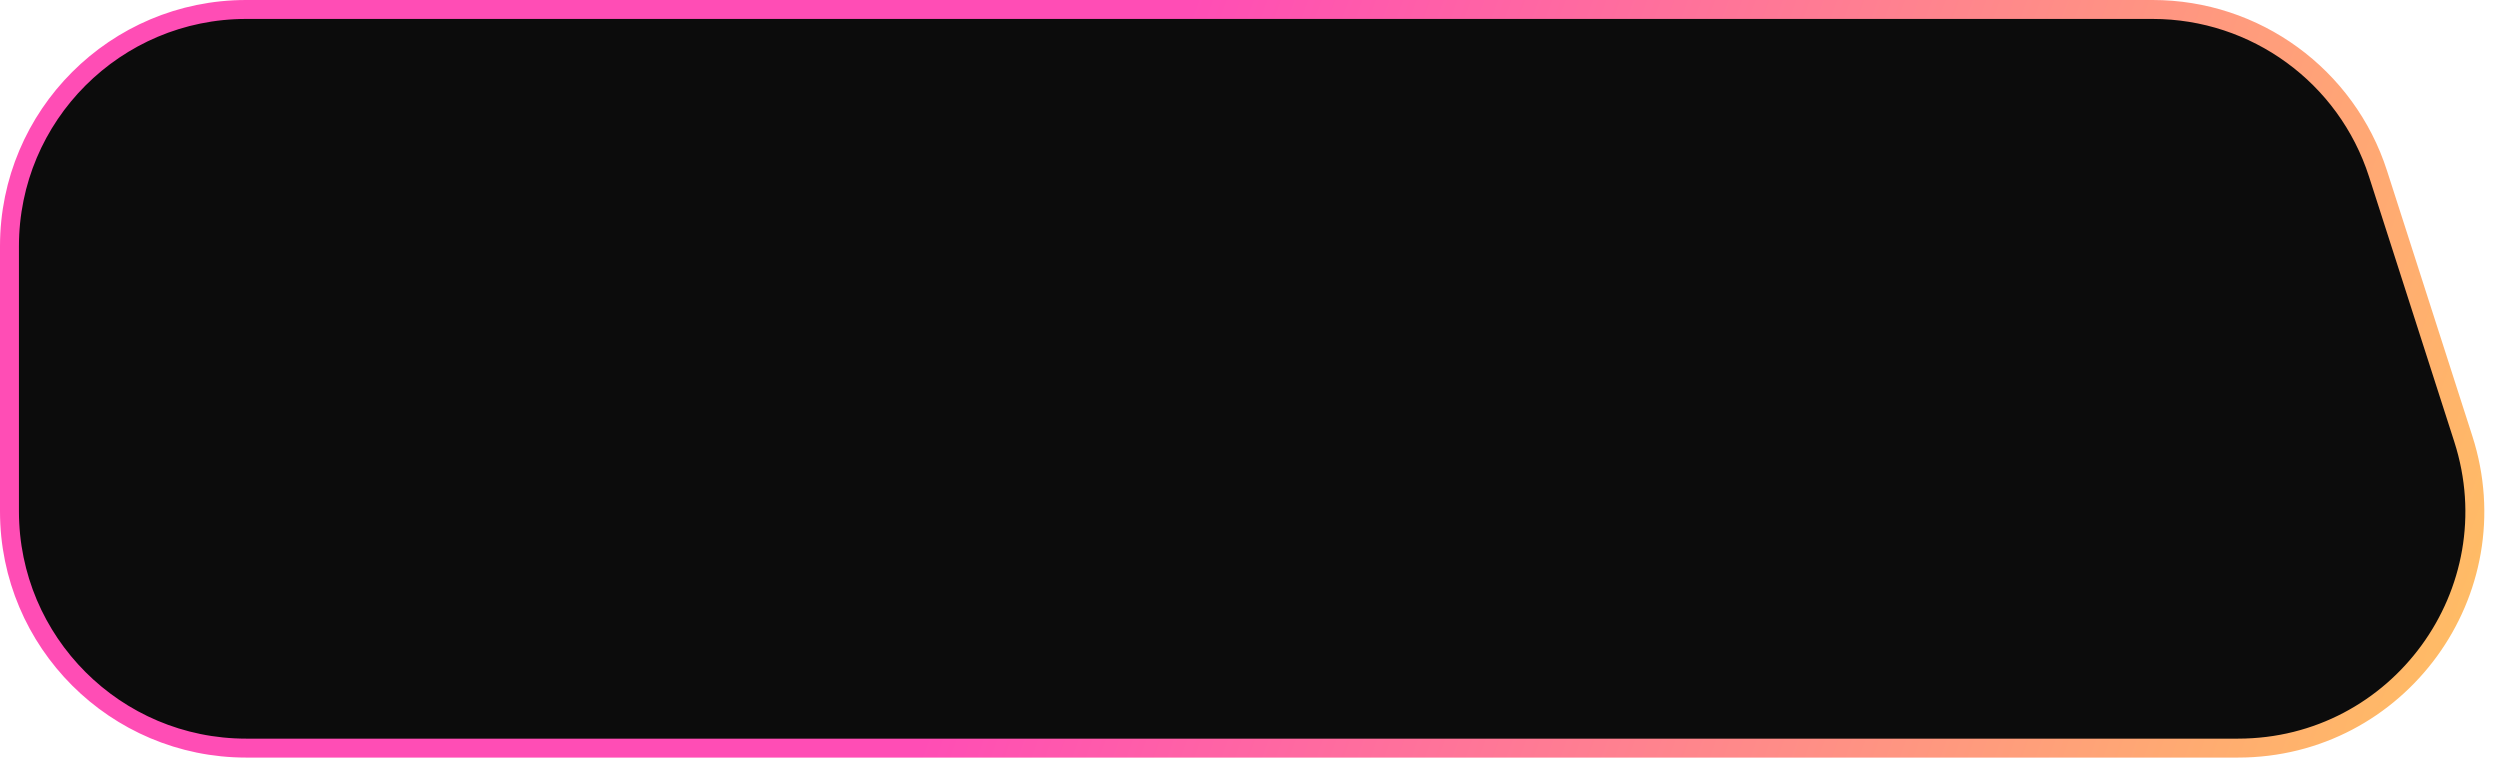 <svg width="132" height="40" viewBox="0 0 132 40" fill="none" xmlns="http://www.w3.org/2000/svg">
<path d="M0.5 13C0.5 6.096 6.096 0.5 13 0.5H113.66C119.089 0.5 123.898 4.004 125.56 9.173L130.063 23.173C132.658 31.242 126.64 39.5 118.163 39.5H13C6.096 39.5 0.5 33.904 0.5 27V13Z" fill="#0C0C0C" stroke="url(#paint0_linear_560_12031)"/>
<defs>
<linearGradient id="paint0_linear_560_12031" x1="57.288" y1="15.6" x2="129.331" y2="41.908" gradientUnits="userSpaceOnUse">
<stop stop-color="#FF4DB5"/>
<stop offset="1" stop-color="#FFBF63"/>
</linearGradient>
</defs>
</svg>
